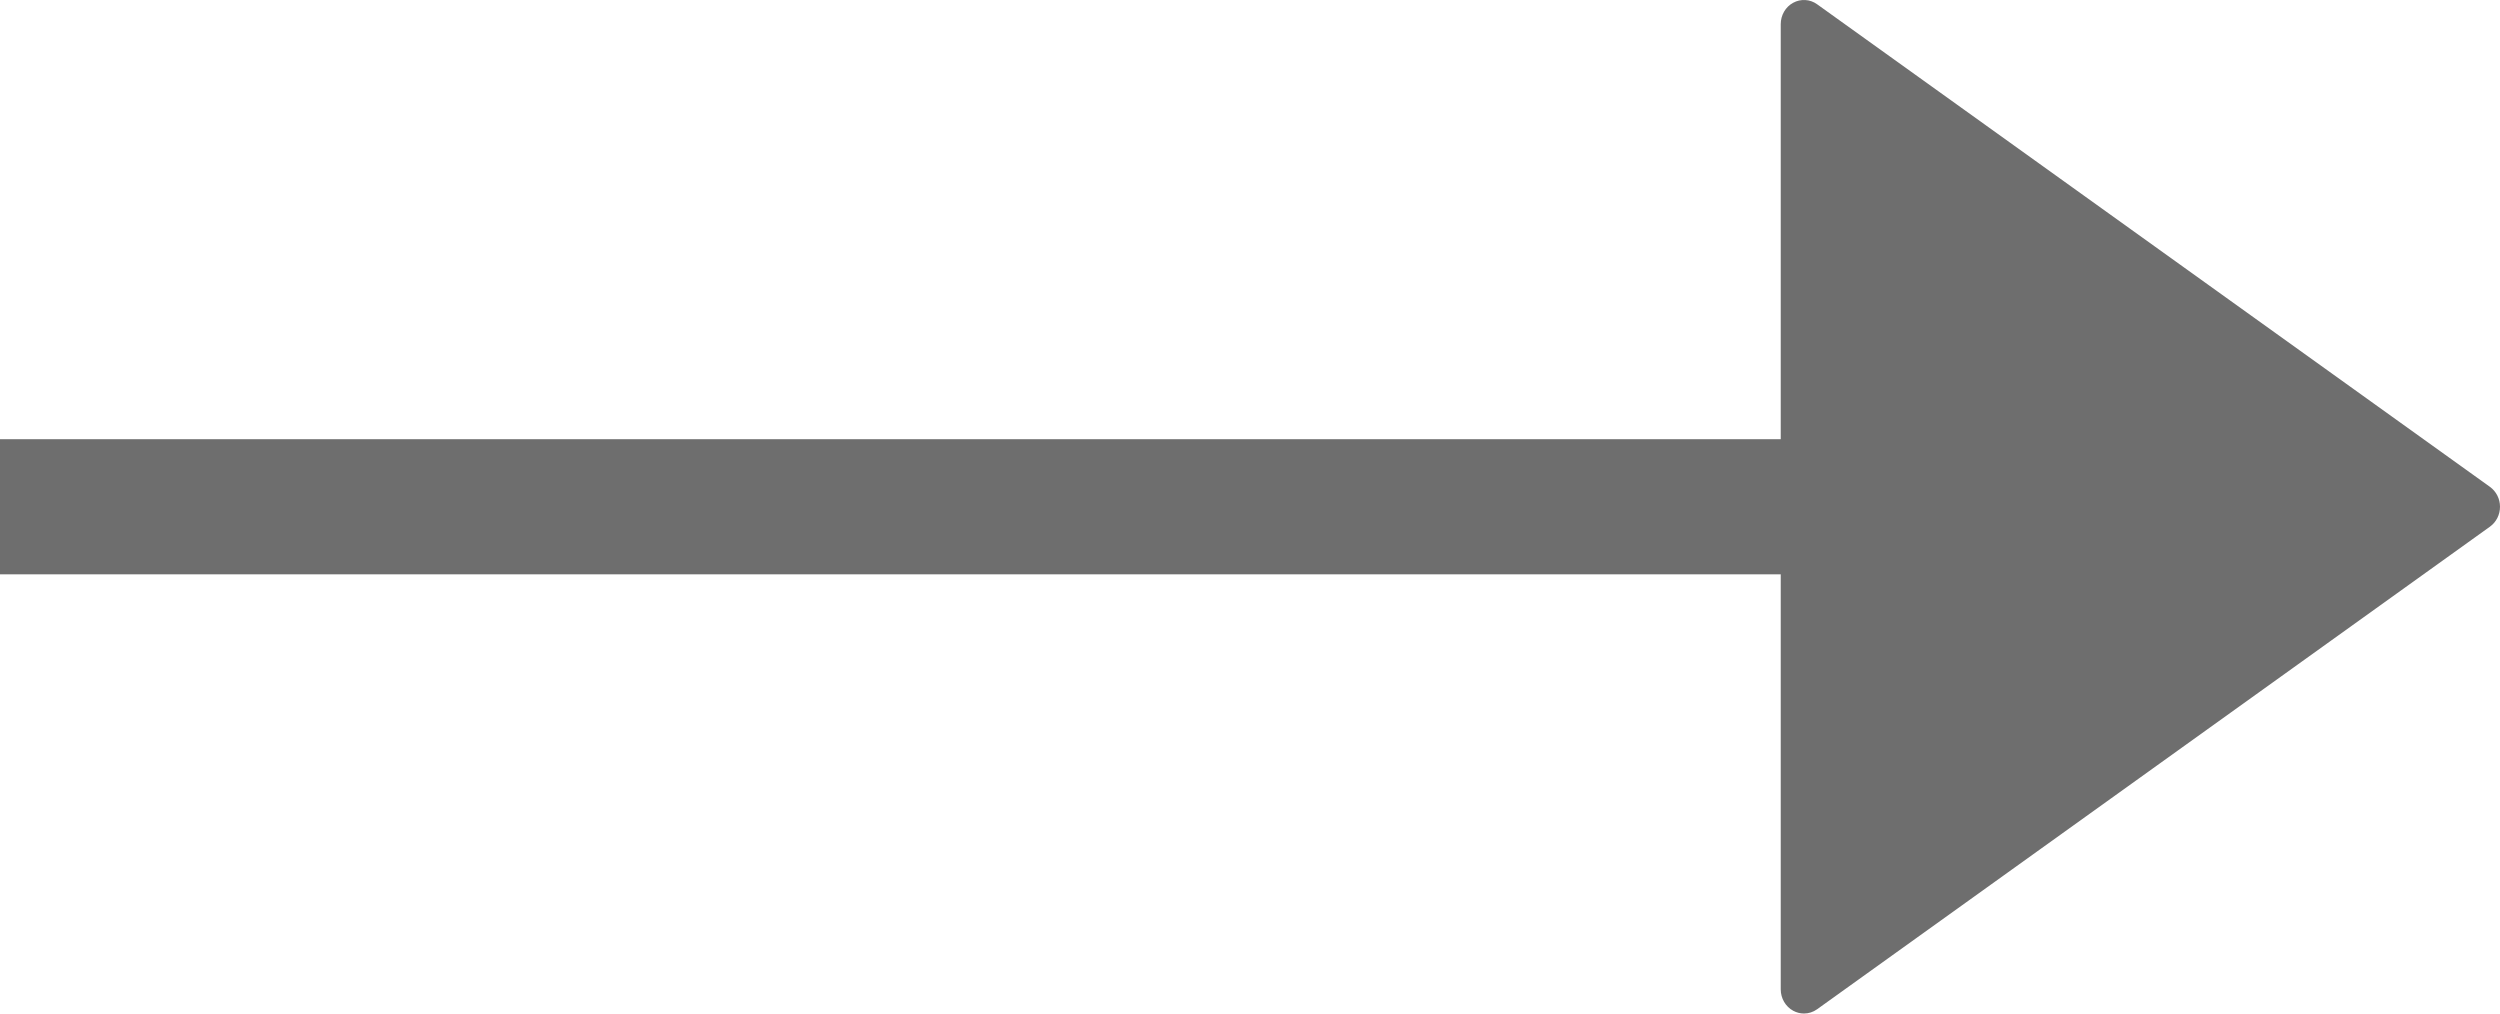 <?xml version="1.0" encoding="UTF-8"?>
<svg width="37px" height="15px" viewBox="0 0 37 15" version="1.1" xmlns="http://www.w3.org/2000/svg" xmlns:xlink="http://www.w3.org/1999/xlink">
    <!-- Generator: Sketch 54.1 (76490) - https://sketchapp.com -->
    <title>arrow</title>
    <desc>Created with Sketch.</desc>
    <g id="Page-3" stroke="none" stroke-width="1" fill="none" fill-rule="evenodd">
        <g id="Desktop-HD-Copy-20" transform="translate(-658, -580)" fill="#6E6E6E">
            <g id="left" transform="translate(79, 0)">
                <g id="content" transform="translate(36, 40)">
                    <g id="nav-links" transform="translate(0, 521)">
                        <g id="work" transform="translate(54, 0)">
                            <g id="arrow" transform="translate(490, 19)">
                                <path d="M35.852,7.206 L25.893,0.063 C25.788,-0.013 25.651,-0.02 25.539,0.041 C25.426,0.102 25.355,0.224 25.355,0.357 L25.355,14.643 C25.355,14.776 25.426,14.897 25.539,14.959 C25.589,14.986 25.644,15 25.698,15 C25.767,15 25.835,14.979 25.893,14.937 L35.852,7.794 C35.945,7.727 36,7.617 36,7.5 C36,7.382 35.944,7.273 35.852,7.206 Z" id="Path-Copy" fill-rule="nonzero"></path>
                                <path d="M-2.13162821e-14,7.5 L25,7.5" id="Line-3" stroke="#6E6E6E" stroke-width="2" stroke-linecap="square" stroke-linejoin="bevel"></path>
                            </g>
                        </g>
                    </g>
                </g>
            </g>
        </g>
    </g>
</svg>